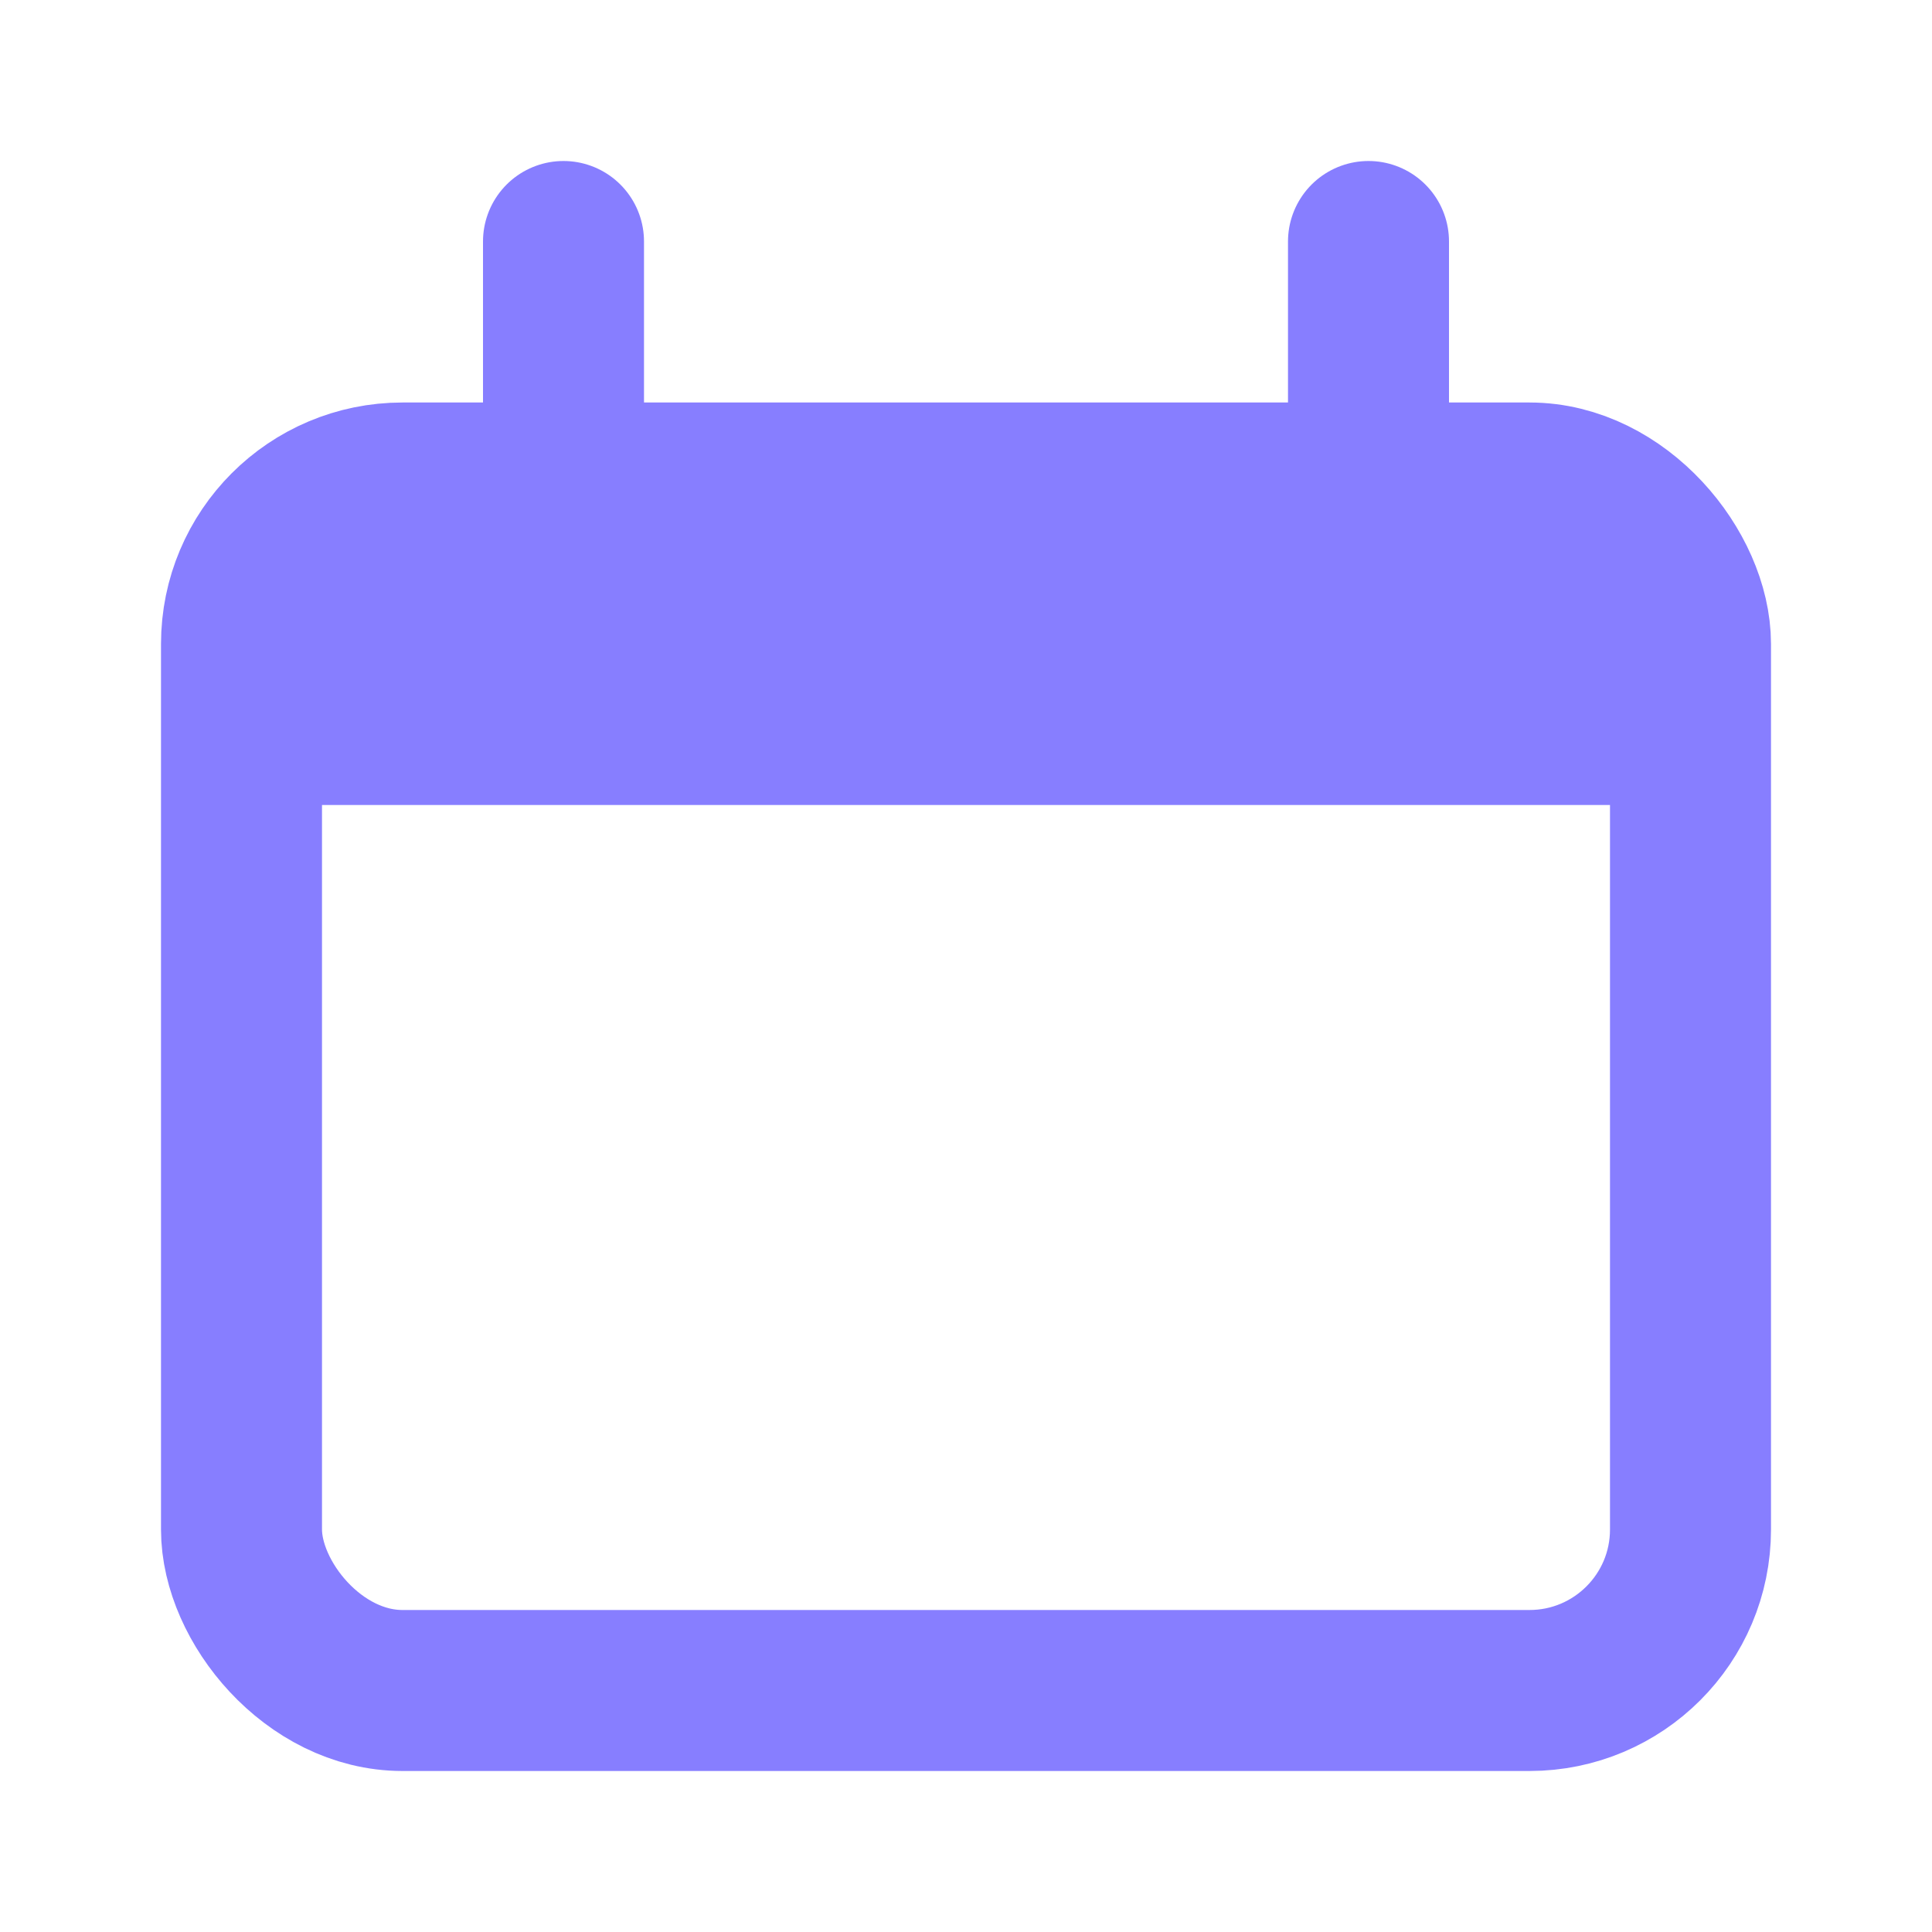 <svg width="24" height="24" viewBox="0 0 24 24" fill="none" xmlns="http://www.w3.org/2000/svg">
<rect x="3" y="6" width="18" height="15" rx="2" stroke="#877EFF" stroke-width="2"/>
<path d="M3 10C3 8.114 3 7.172 3.586 6.586C4.172 6 5.114 6 7 6H17C18.886 6 19.828 6 20.414 6.586C21 7.172 21 8.114 21 10V10H3V10Z" fill="#877EFF"/>
<path d="M7 3L7 6" stroke="#877EFF" stroke-width="2" stroke-linecap="round"/>
<path d="M17 3L17 6" stroke="#877EFF" stroke-width="2" stroke-linecap="round"/>
</svg>
